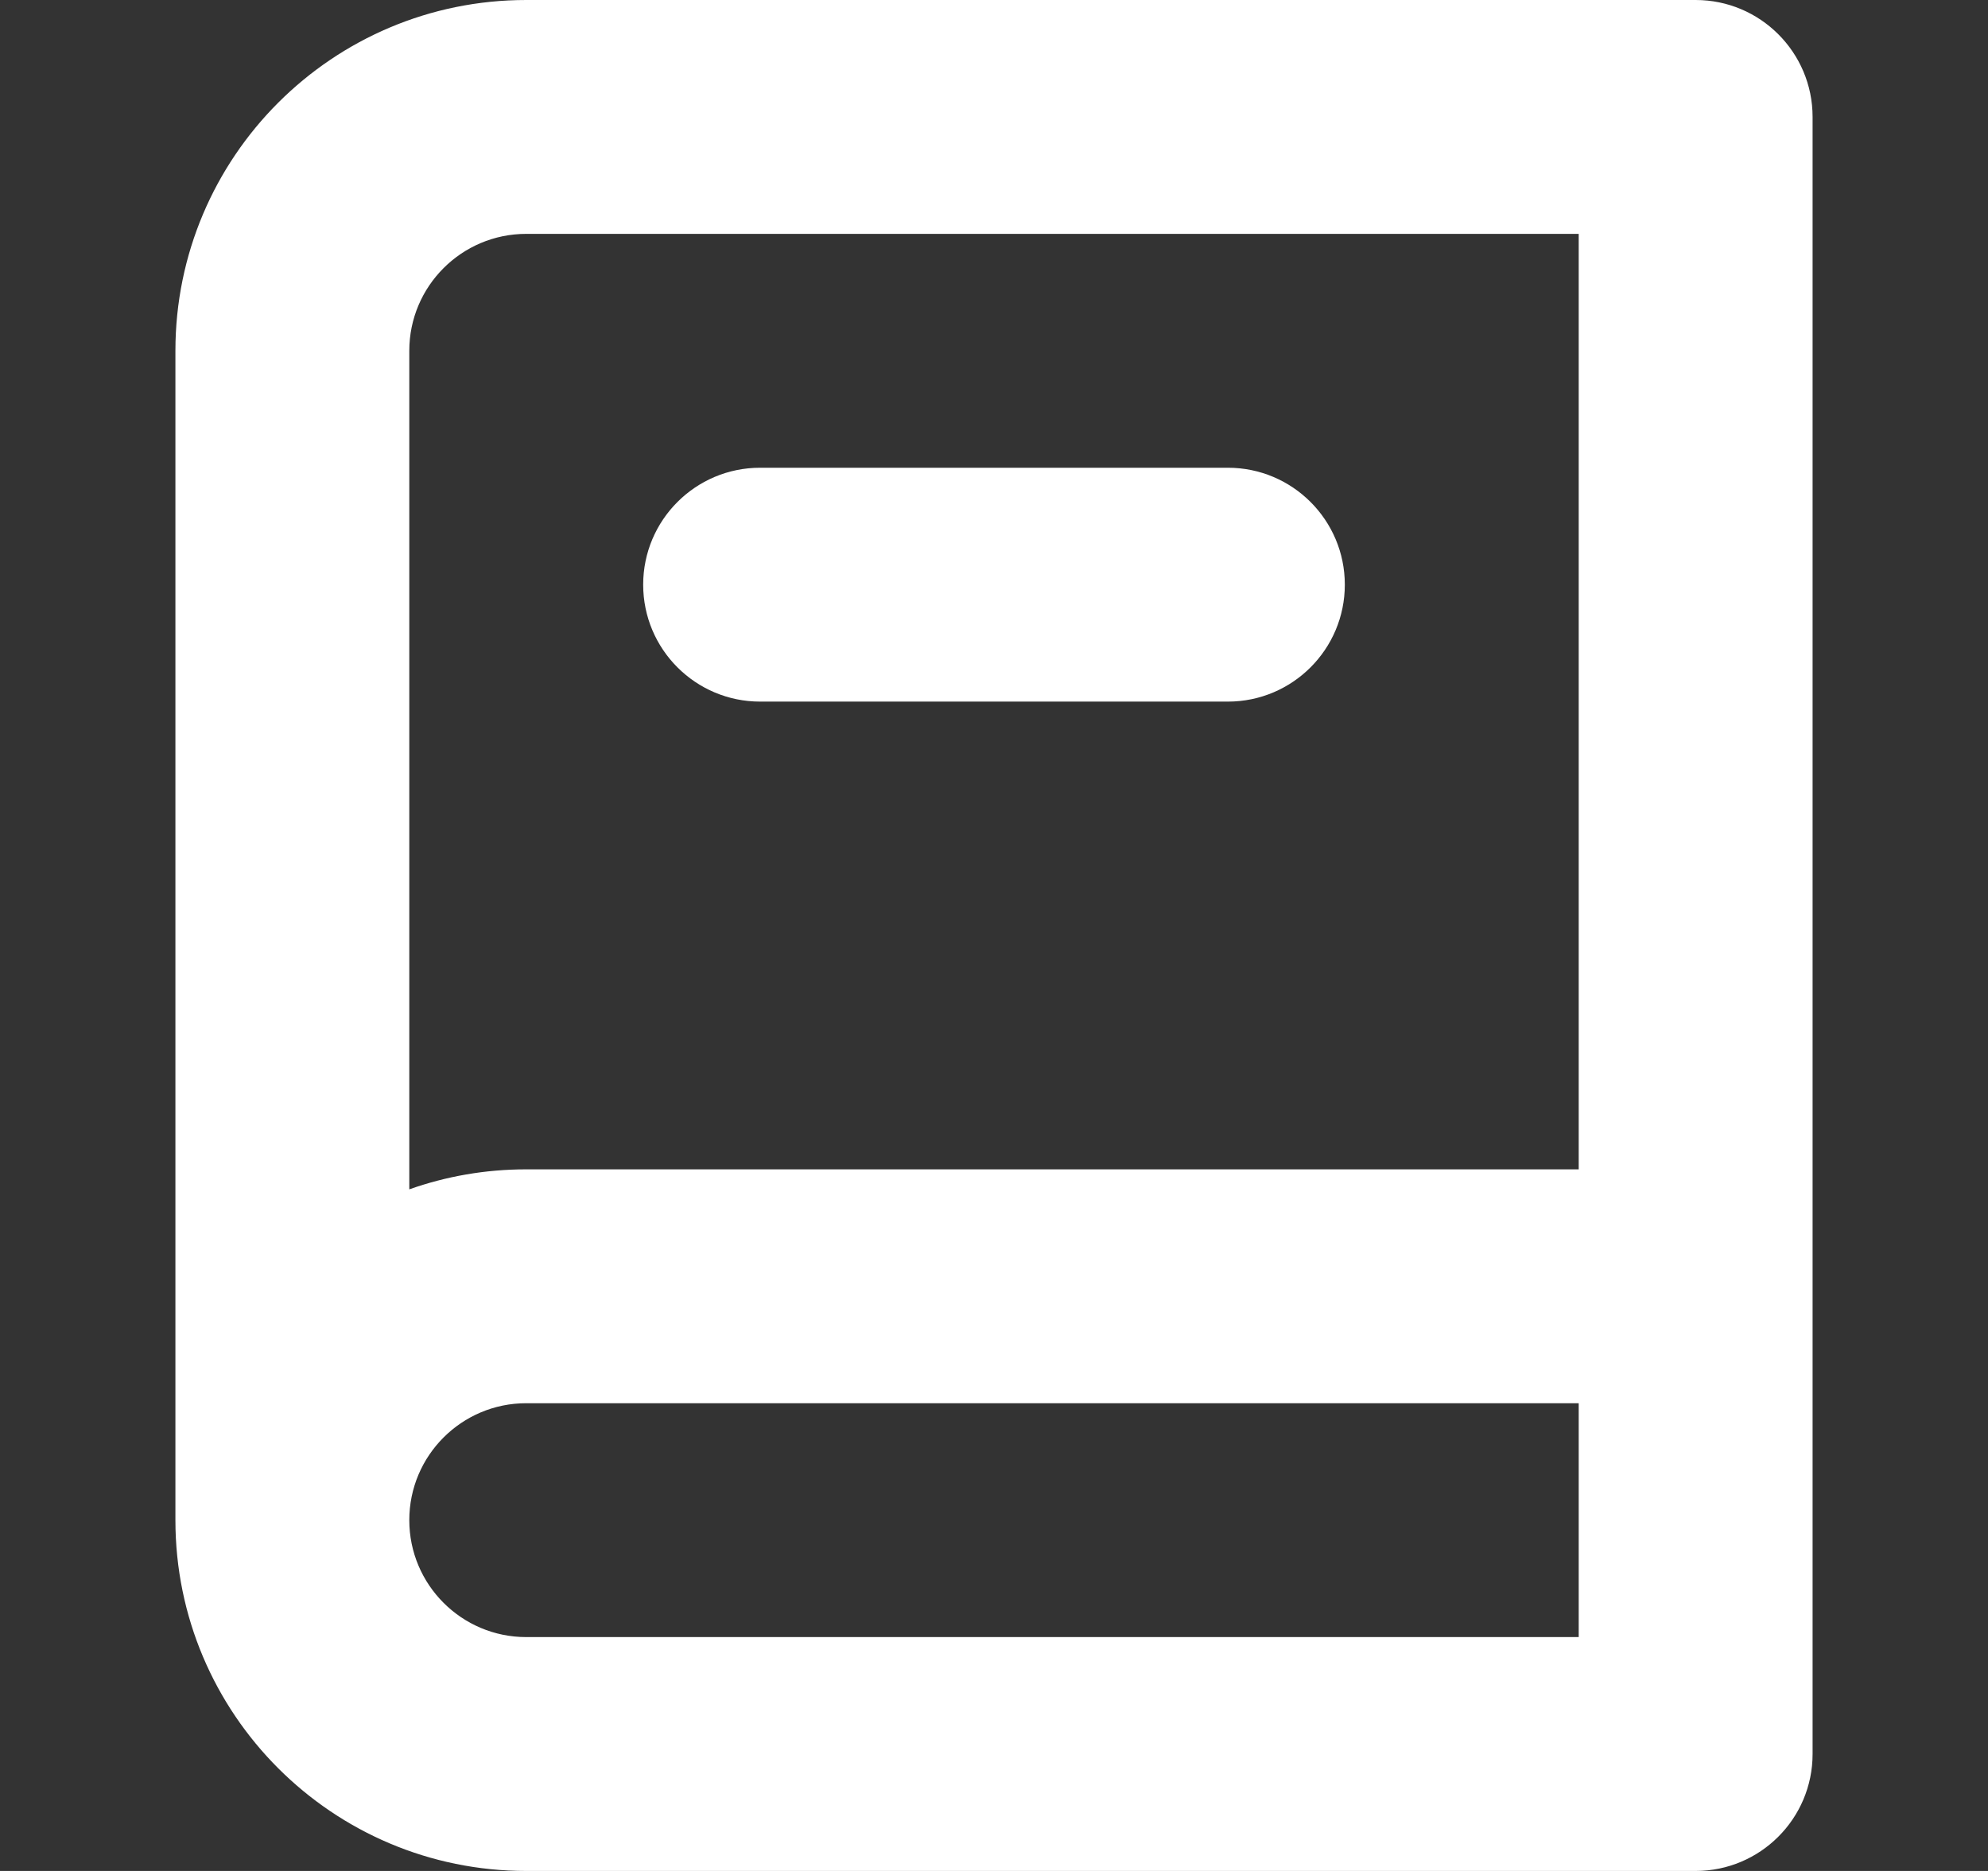 <svg width="17" height="16" viewBox="0 0 17 16" fill="none" xmlns="http://www.w3.org/2000/svg">
<rect x="0" y="0" width="17" height="16" fill="#333333" stroke="none"/>
<g id="icon_study">
<path id="Vector (Stroke)" fill-rule="evenodd" clip-rule="evenodd" d="M4.5 2C3.948 2 3.5 2.448 3.5 3V10.171C3.813 10.06 4.149 10 4.5 10H13.5V2H4.5ZM15.5 1C15.5 0.448 15.052 0 14.5 0H4.5C2.843 0 1.5 1.343 1.5 3V13C1.5 14.657 2.843 16 4.5 16H14.5C15.052 16 15.5 15.552 15.5 15V1ZM3.5 13C3.5 13.552 3.948 14 4.5 14H13.5V12H4.5C3.948 12 3.5 12.448 3.5 13ZM5.5 5C5.5 4.448 5.948 4 6.5 4H10.5C11.052 4 11.5 4.448 11.5 5C11.5 5.552 11.052 6 10.5 6H6.5C5.948 6 5.5 5.552 5.5 5Z" fill="white"/>
</g>
</svg>
